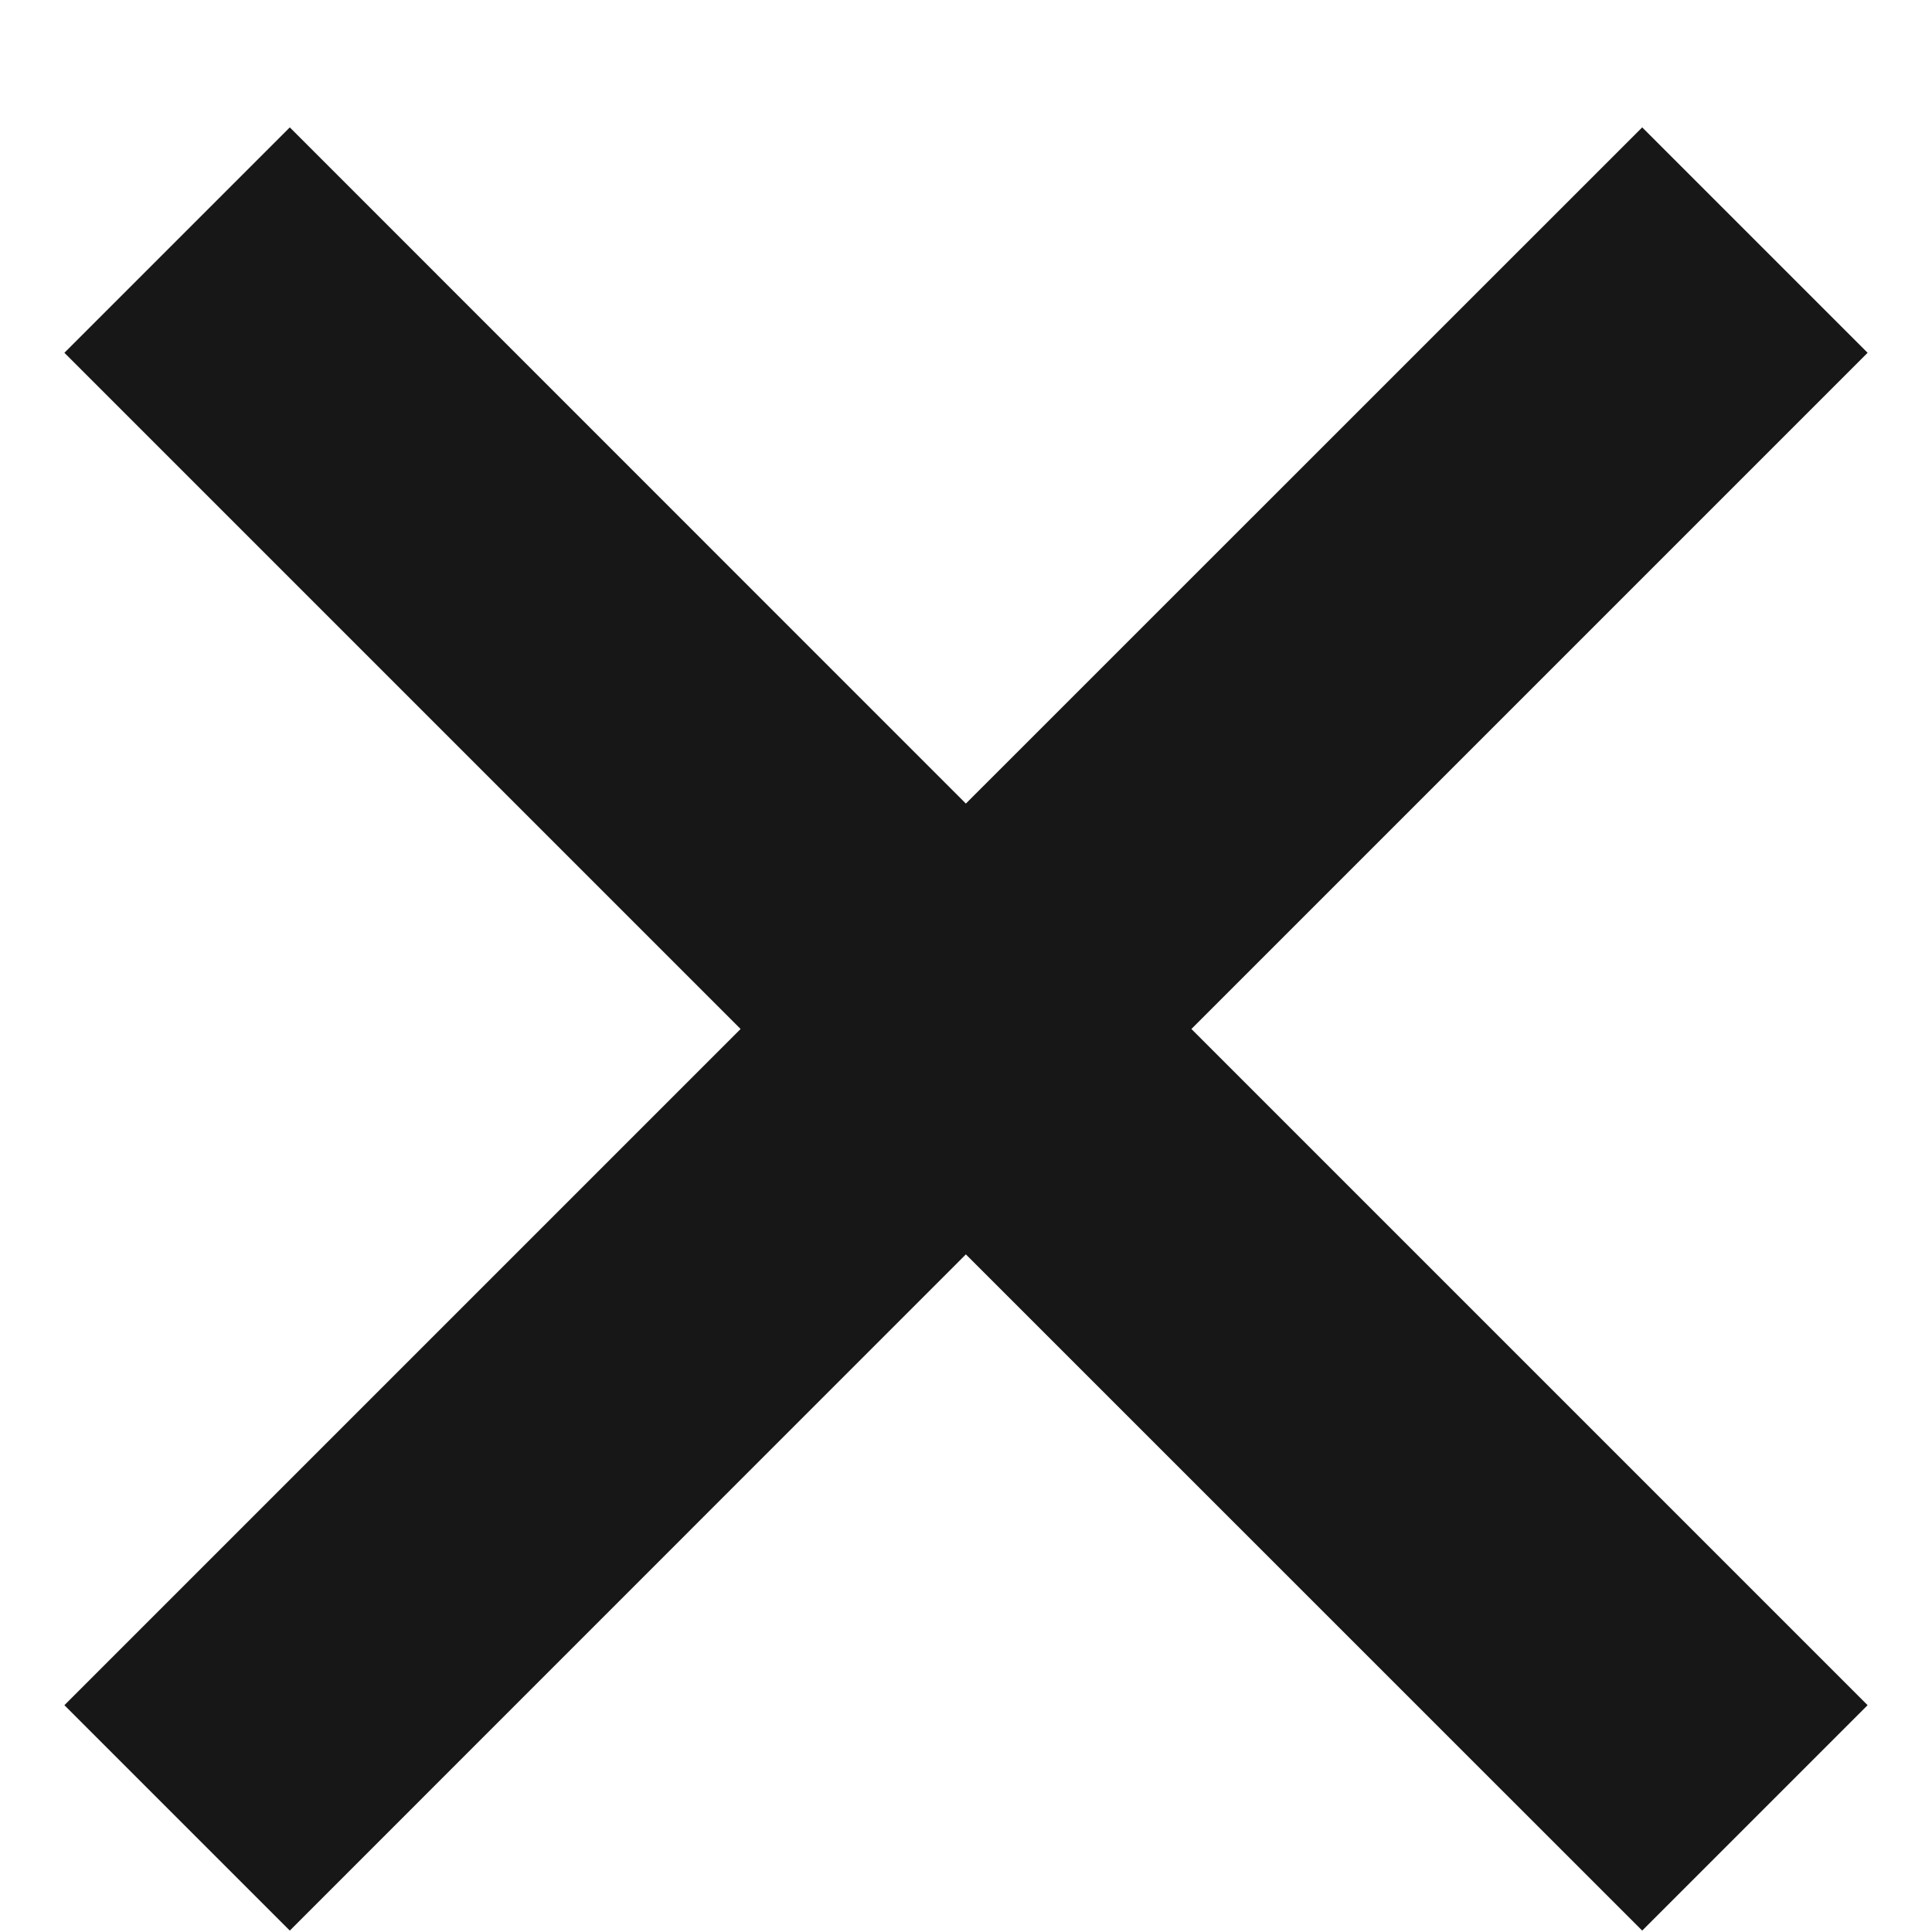 <svg width="15" height="15" viewBox="0 0 15 15" fill="none" xmlns="http://www.w3.org/2000/svg">
<path d="M12.75 0.989L7.499 6.239L2.25 0.989L0.5 2.739L5.75 7.989L0.5 13.239L2.25 14.989L7.499 9.739L12.75 14.989L14.5 13.239L9.25 7.989L14.5 2.739L12.75 0.989Z" fill="#171717"/>
</svg>
